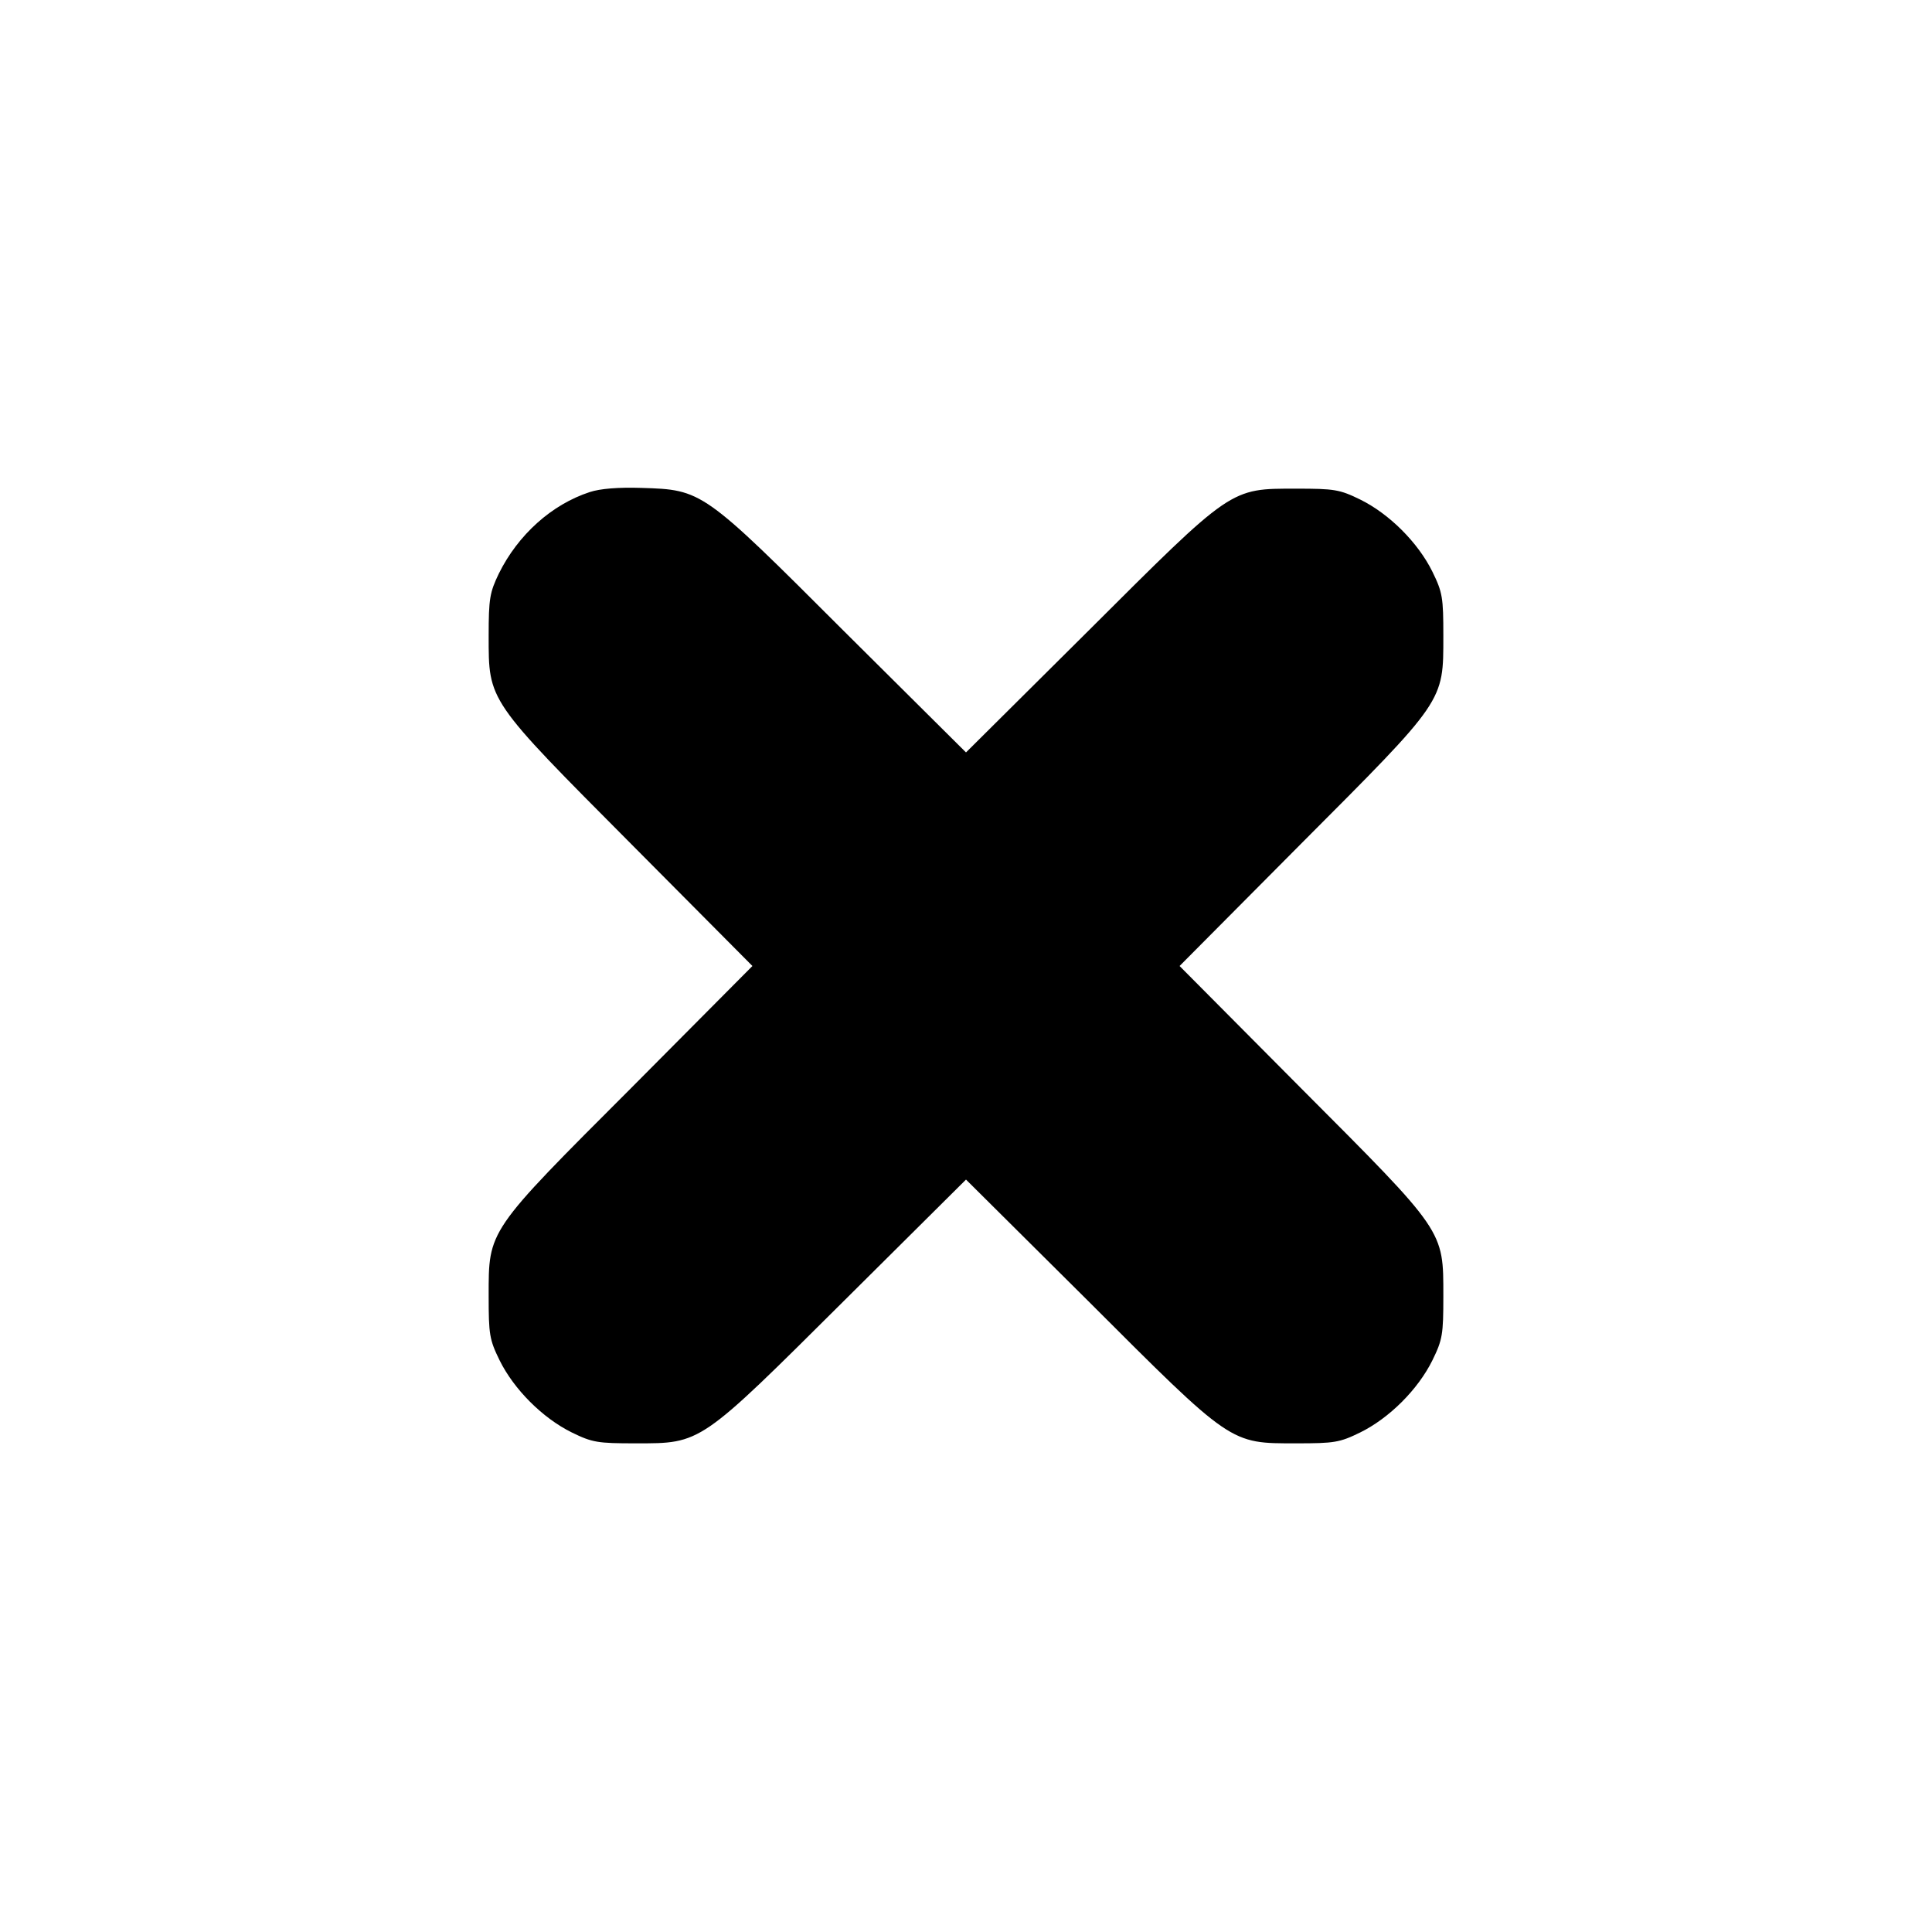 <?xml version="1.0" standalone="no"?>
<!DOCTYPE svg PUBLIC "-//W3C//DTD SVG 20010904//EN"
 "http://www.w3.org/TR/2001/REC-SVG-20010904/DTD/svg10.dtd">
<svg version="1.0" xmlns="http://www.w3.org/2000/svg"
 width="512pt" height="512pt" viewBox="0 0 512 512"
 preserveAspectRatio="xMidYMid meet">

<g transform="translate(0,512) scale(0.1,-0.1)"
fill="#000000" stroke="none">
<path d="M1563 3816 c-101 -33 -190 -113 -241 -216 -24 -50 -27 -66 -27 -165
0 -174 -4 -168 379 -553 l320 -322 -321 -323 c-383 -383 -378 -376 -378 -552
0 -101 2 -115 29 -170 38 -77 114 -153 191 -191 55 -27 69 -29 170 -29 174 0
168 -4 553 379 l322 320 323 -321 c383 -383 376 -378 552 -378 101 0 115 2
170 29 77 38 153 114 191 191 27 55 29 69 29 170 0 176 5 168 -378 552 l-321
323 321 323 c383 384 378 376 378 552 0 101 -2 115 -29 170 -38 77 -114 153
-191 191 -55 27 -69 29 -170 29 -176 0 -168 5 -552 -378 l-323 -321 -323 321
c-375 375 -376 375 -537 380 -61 2 -110 -2 -137 -11z"/>
</g>
</svg>
